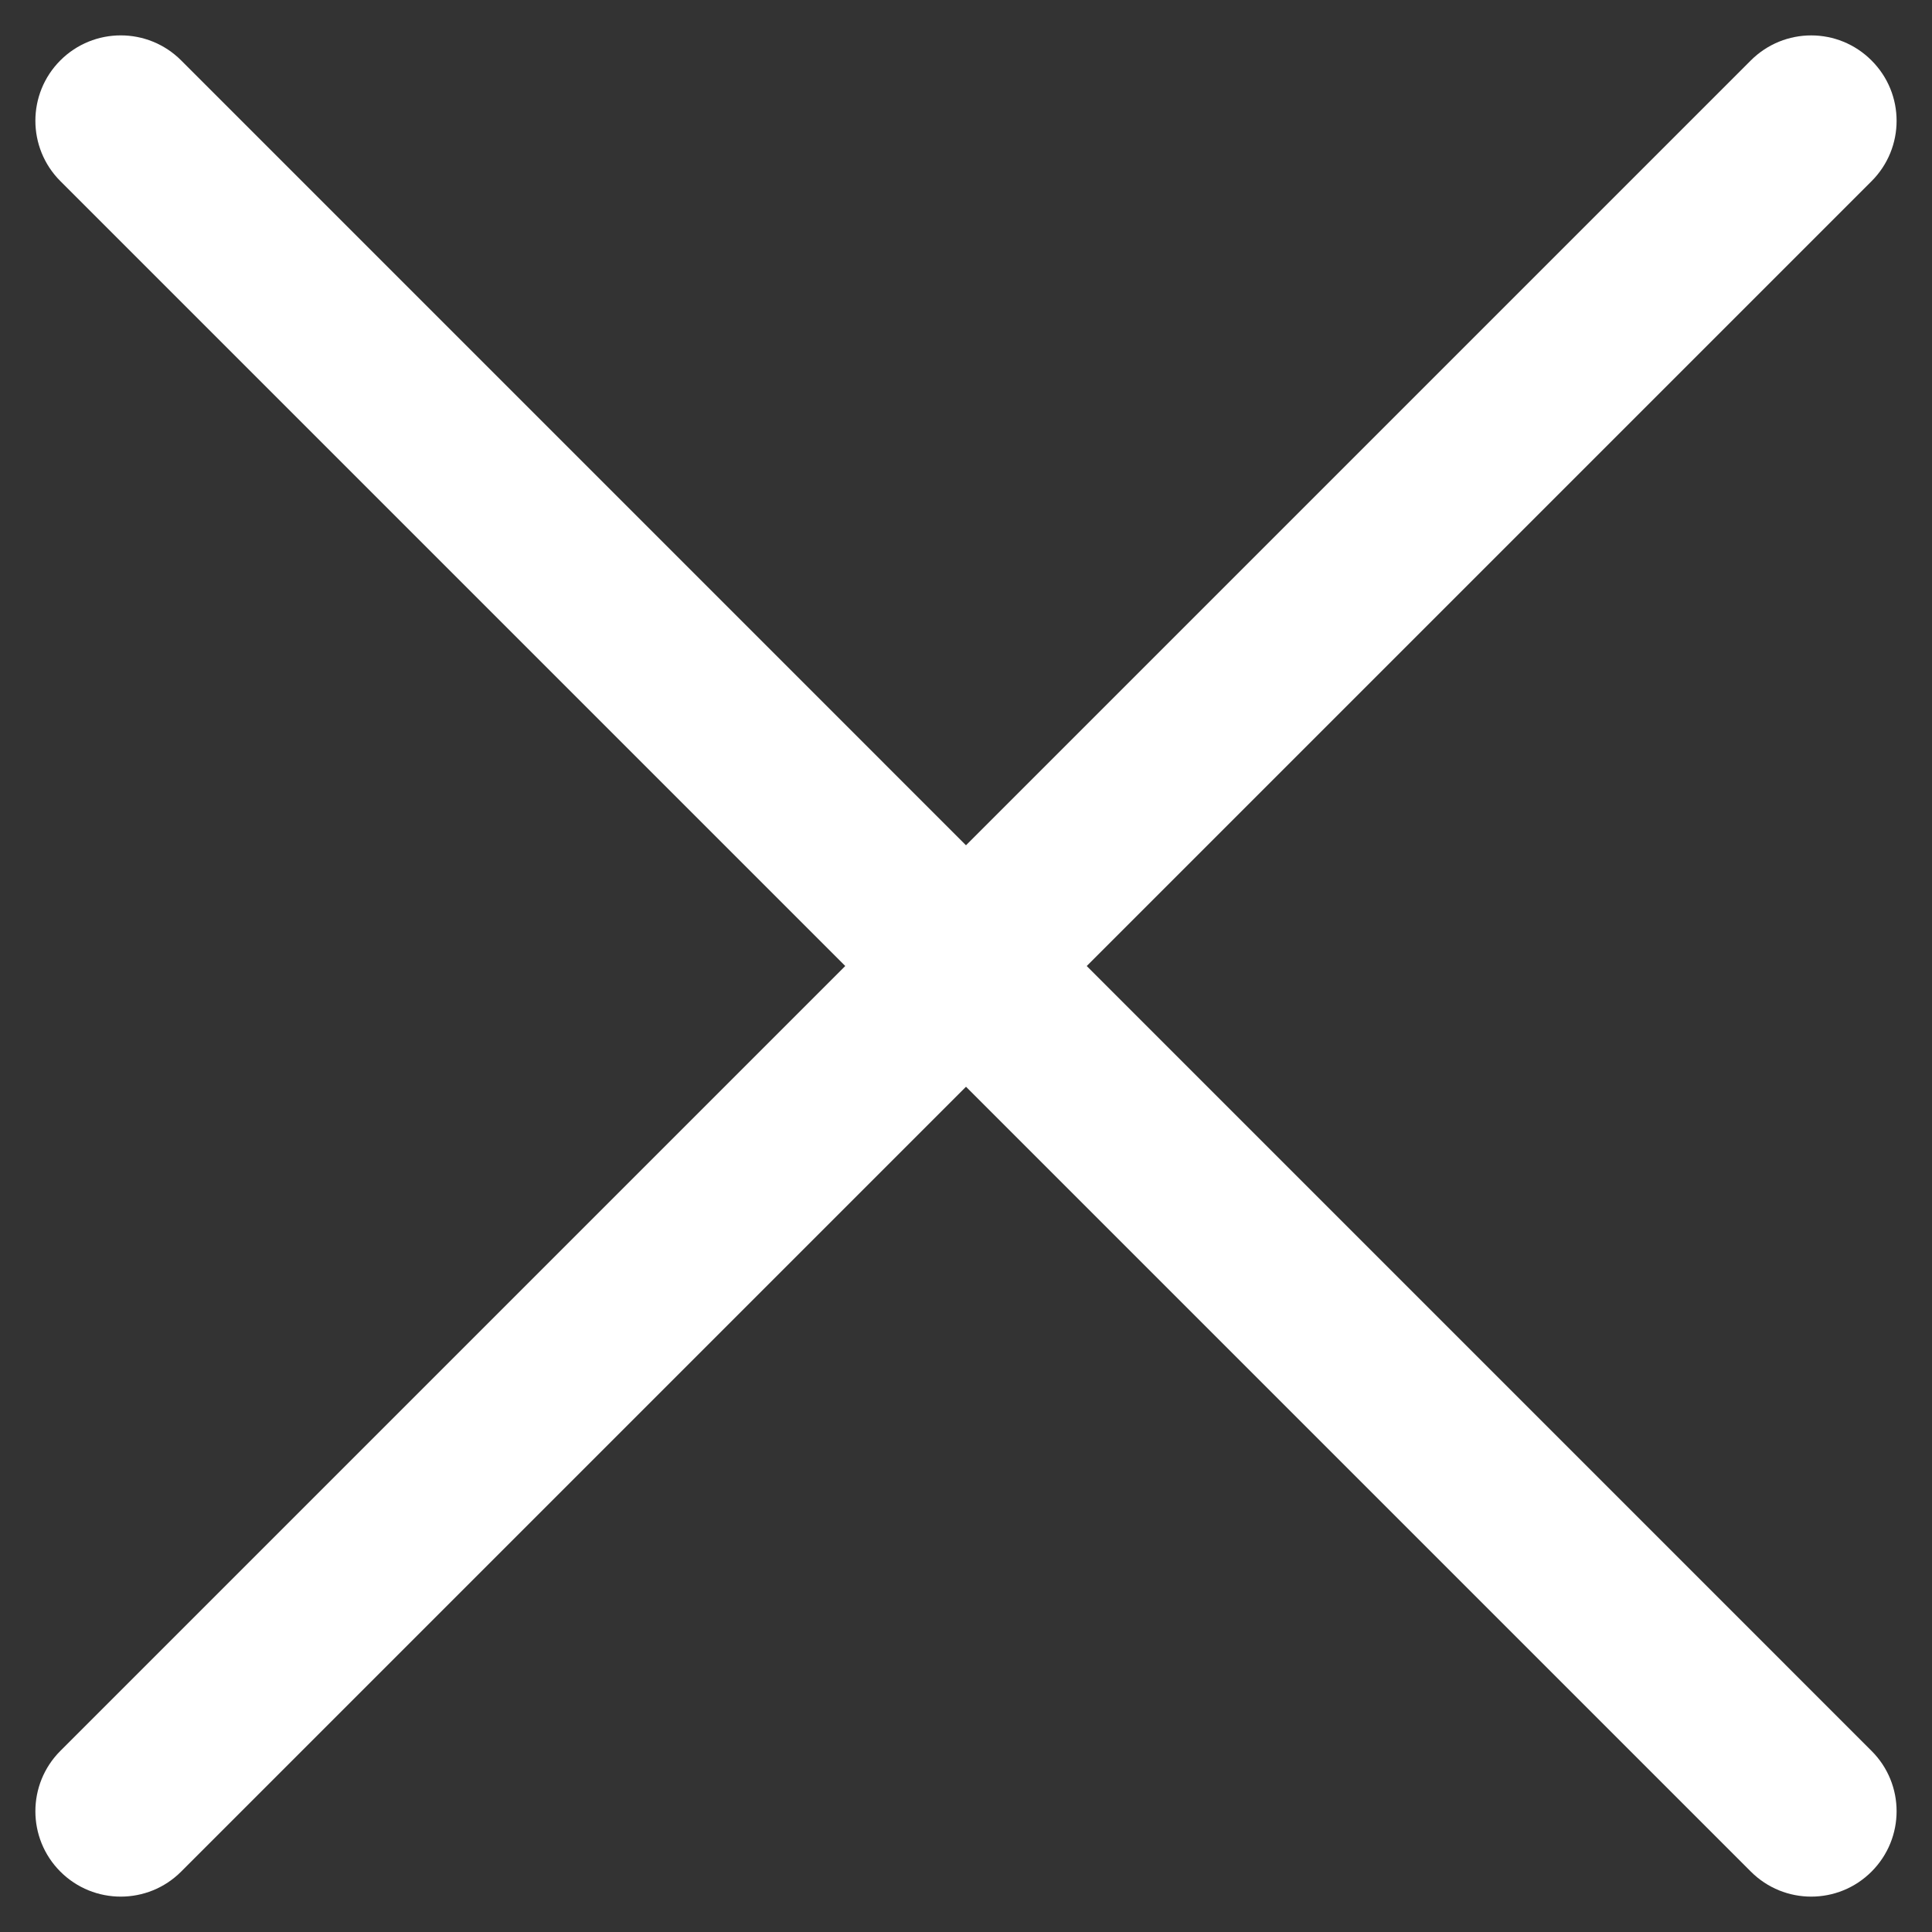 <svg width="20" height="20" viewBox="0 0 20 20" fill="none" xmlns="http://www.w3.org/2000/svg">
<rect x="0" y="0" width="20" height="20" fill="#333333" stroke="none"/>
<path d="M19.374 18.125C19.72 18.47 19.72 19.029 19.374 19.375C19.029 19.72 18.47 19.72 18.125 19.375L0.625 1.875C0.28 1.53 0.28 0.97 0.625 0.625C0.97 0.28 1.53 0.28 1.875 0.625L19.374 18.125Z" fill="white"/>
<path d="M18.124 0.626C18.47 0.28 19.029 0.28 19.374 0.626C19.72 0.971 19.72 1.53 19.374 1.876L1.875 19.375C1.53 19.72 0.97 19.72 0.625 19.375C0.28 19.03 0.28 18.47 0.625 18.125L18.124 0.626Z" fill="white"/>
</svg>
